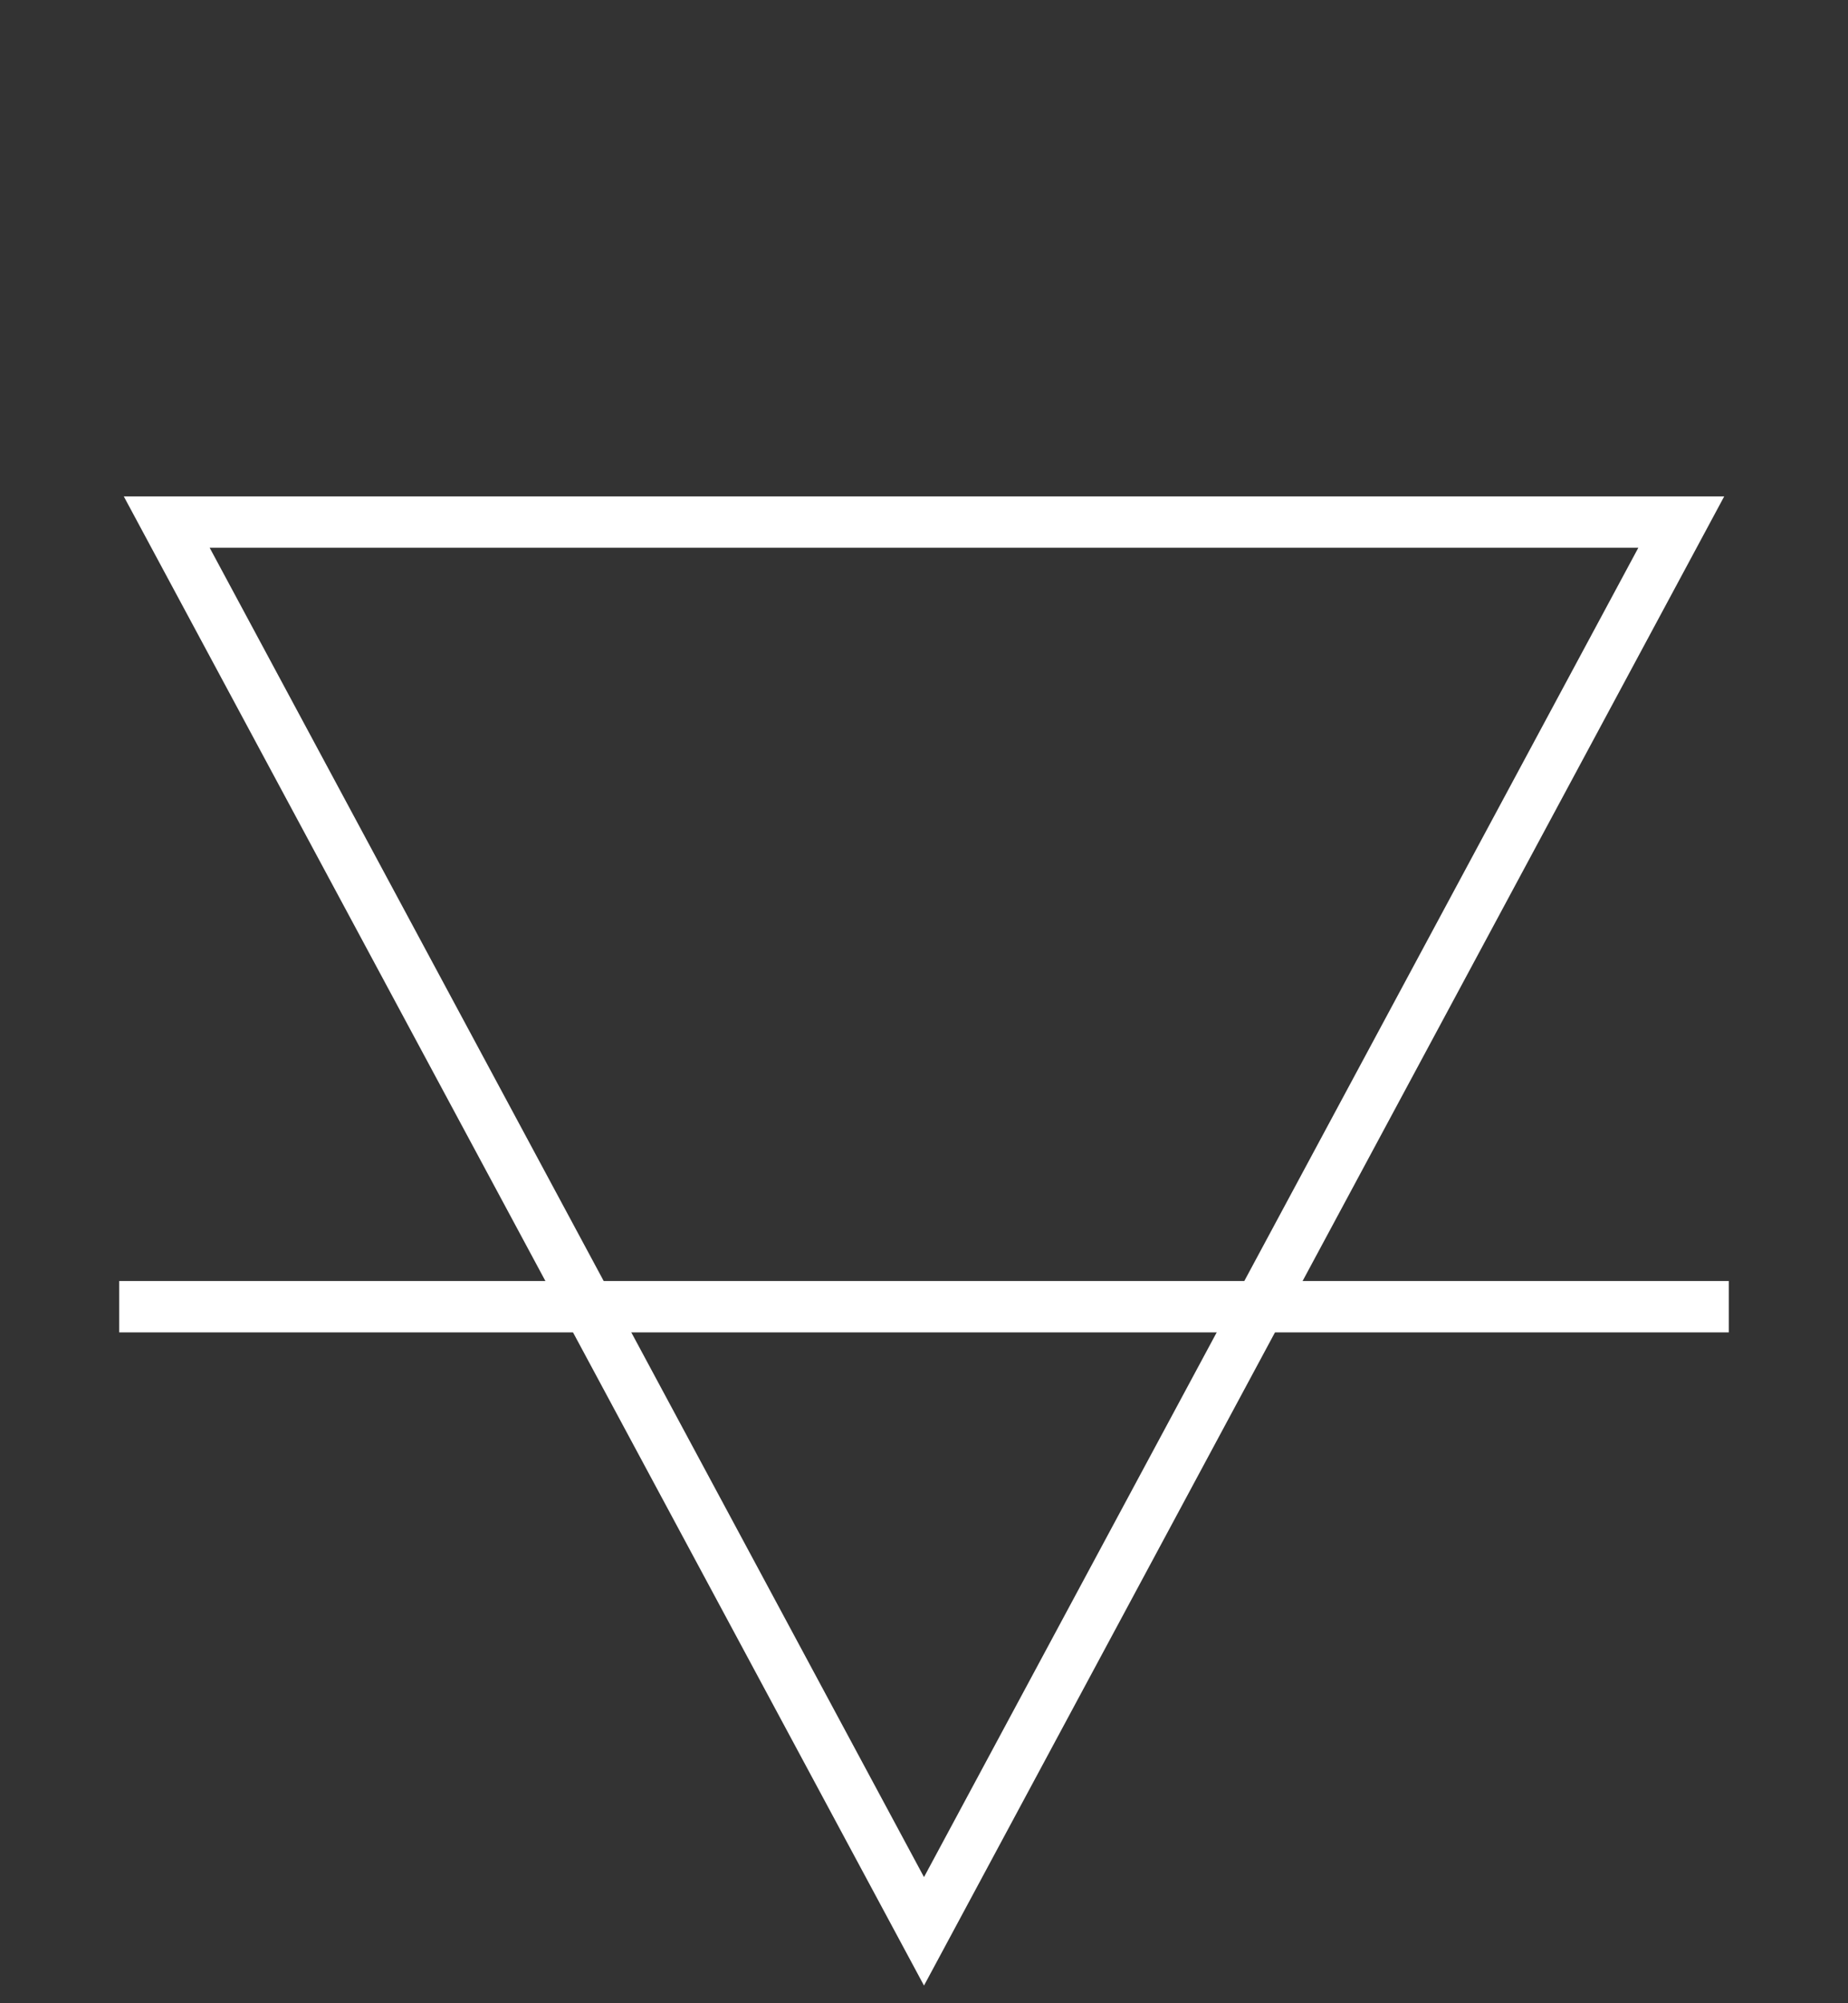 <svg width="72" height="78" viewBox="0 0 72 78" fill="none" xmlns="http://www.w3.org/2000/svg">
<rect x="0" y="0" width="72" height="78" fill="#333333" stroke="none"/>
<path d="M65.504 20.328L36 75.2L6.496 20.328L65.504 20.328Z" stroke="white" stroke-width="2"/>
<line x1="67.355" y1="50.879" x2="4.645" y2="50.879" stroke="white" stroke-width="2"/>
</svg>
